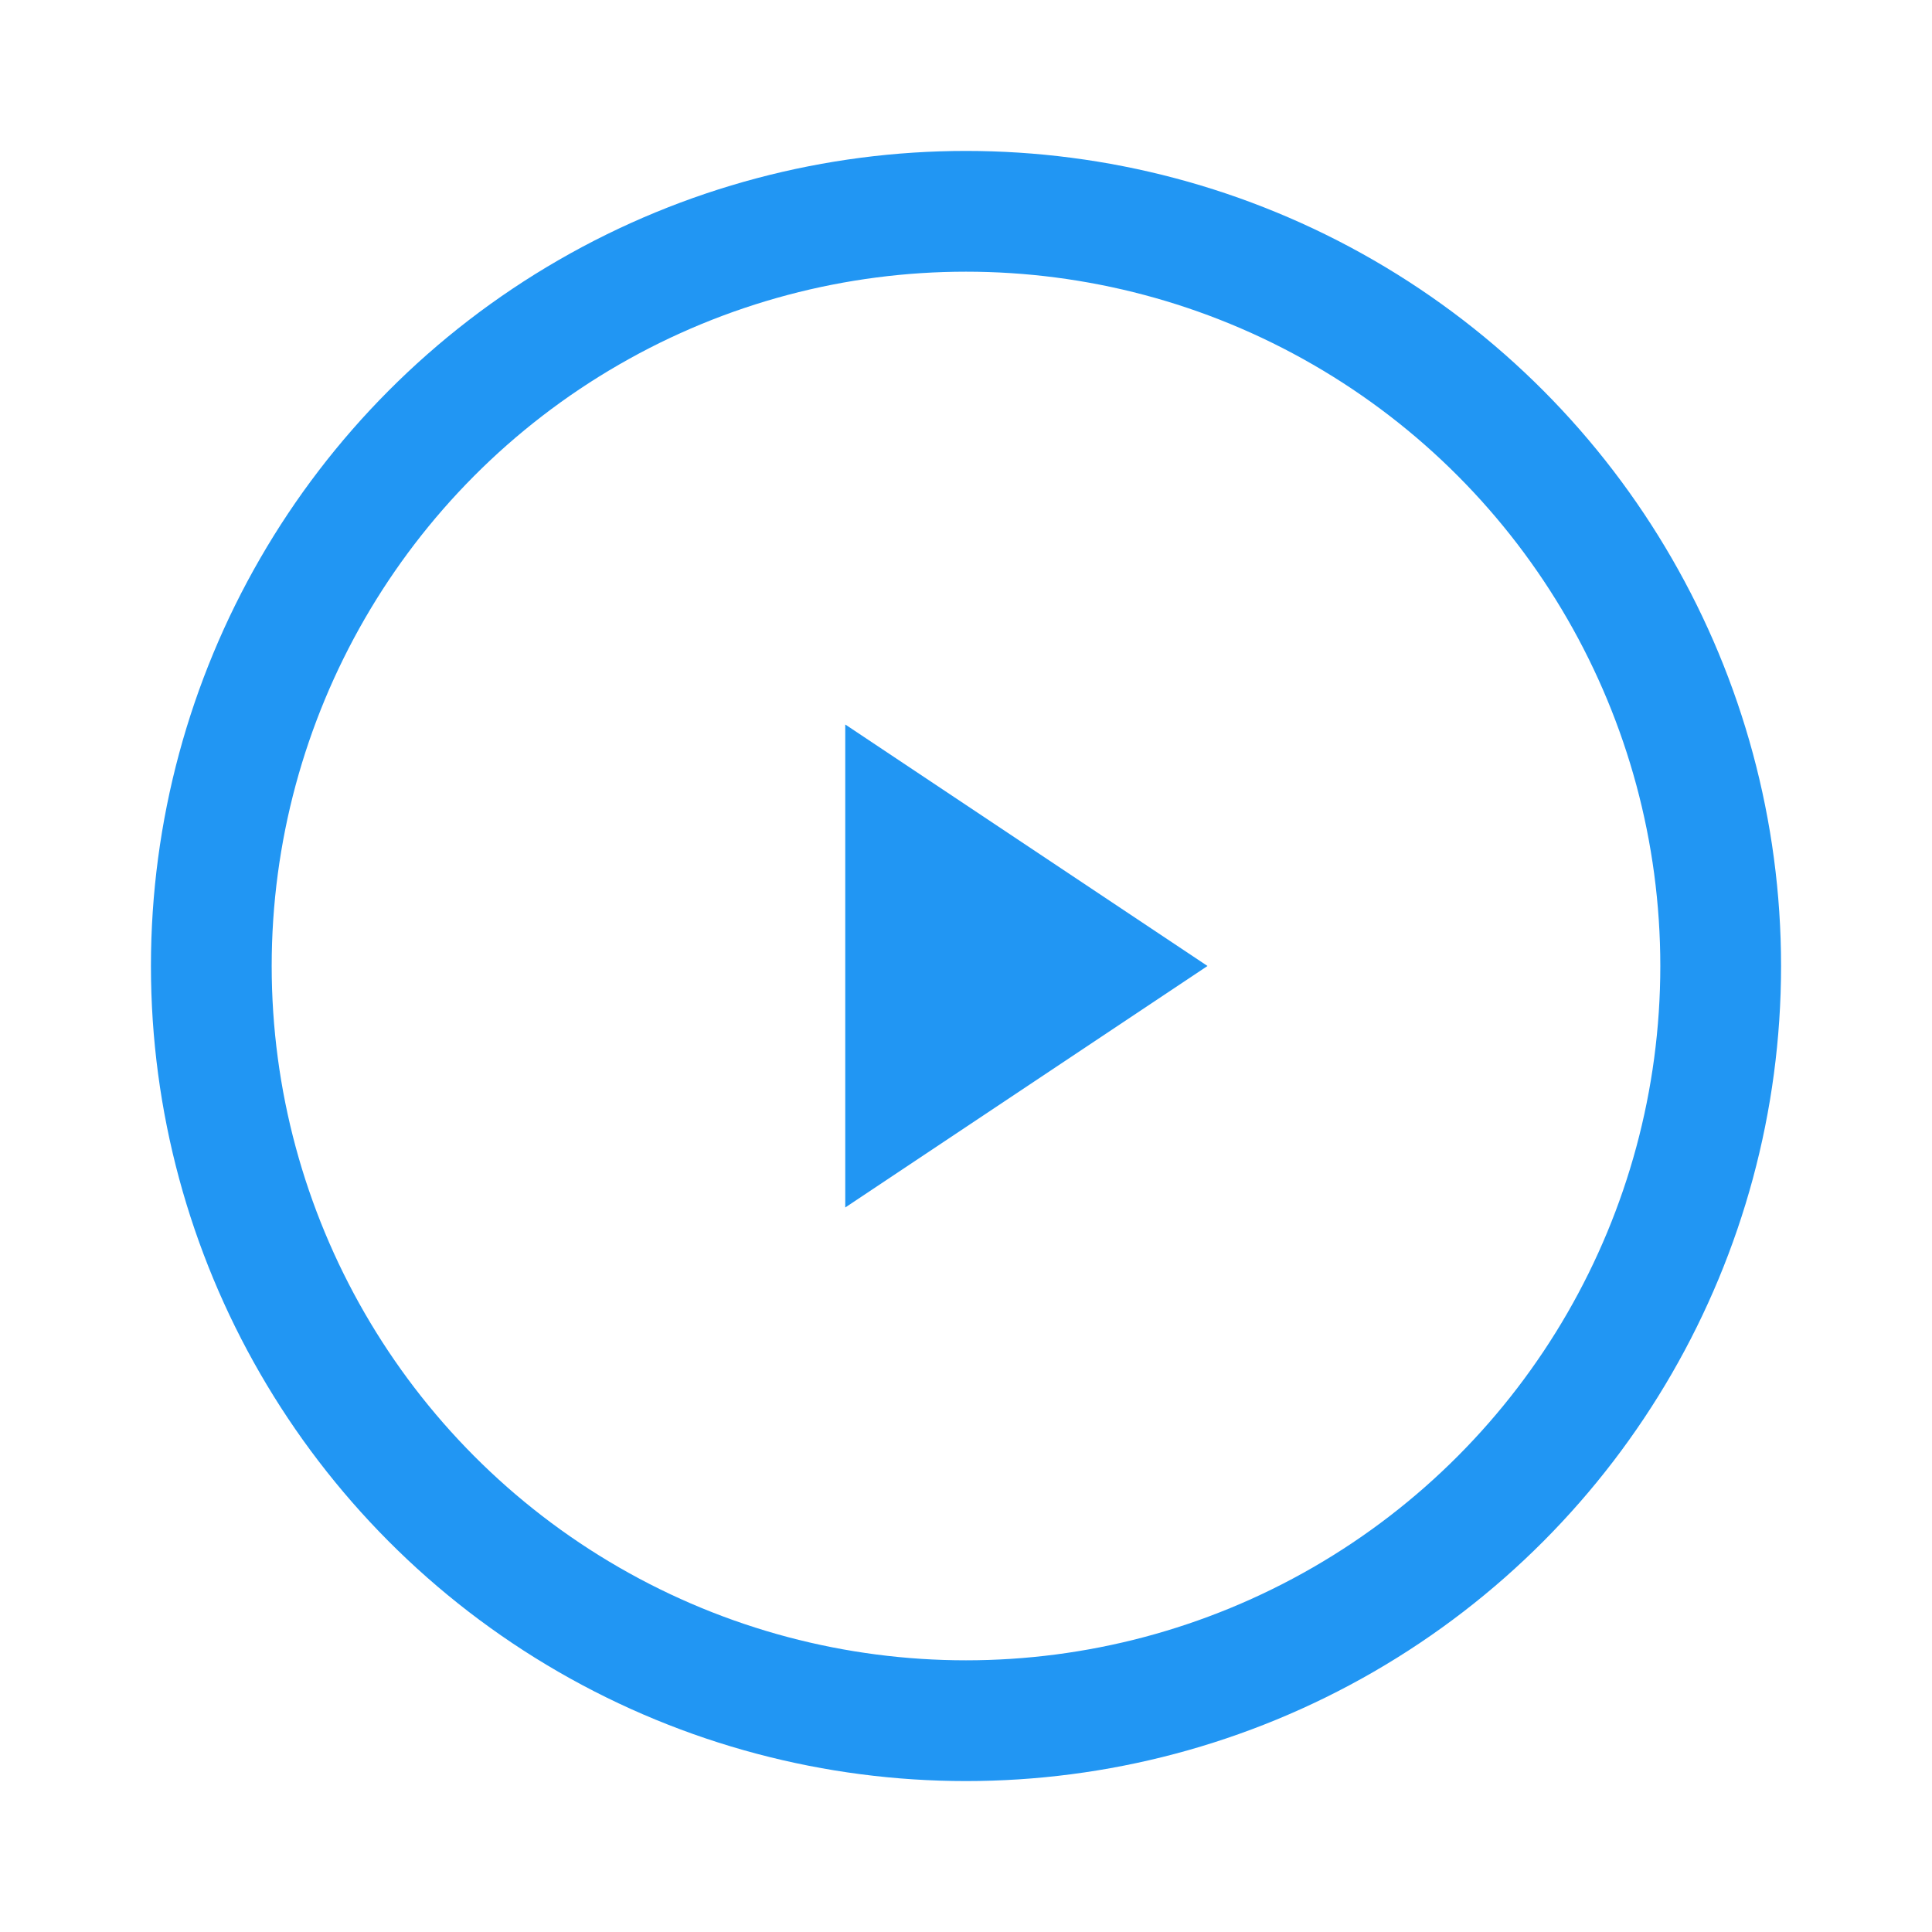 <svg width="128" height="128" viewBox="0 0 128 128" xmlns="http://www.w3.org/2000/svg"><circle cx="64" cy="64" r="50" stroke="#2196F3" stroke-width="8" fill="none"/><path d="M56 48 L80 64 L56 80 Z" fill="#2196F3"/></svg>